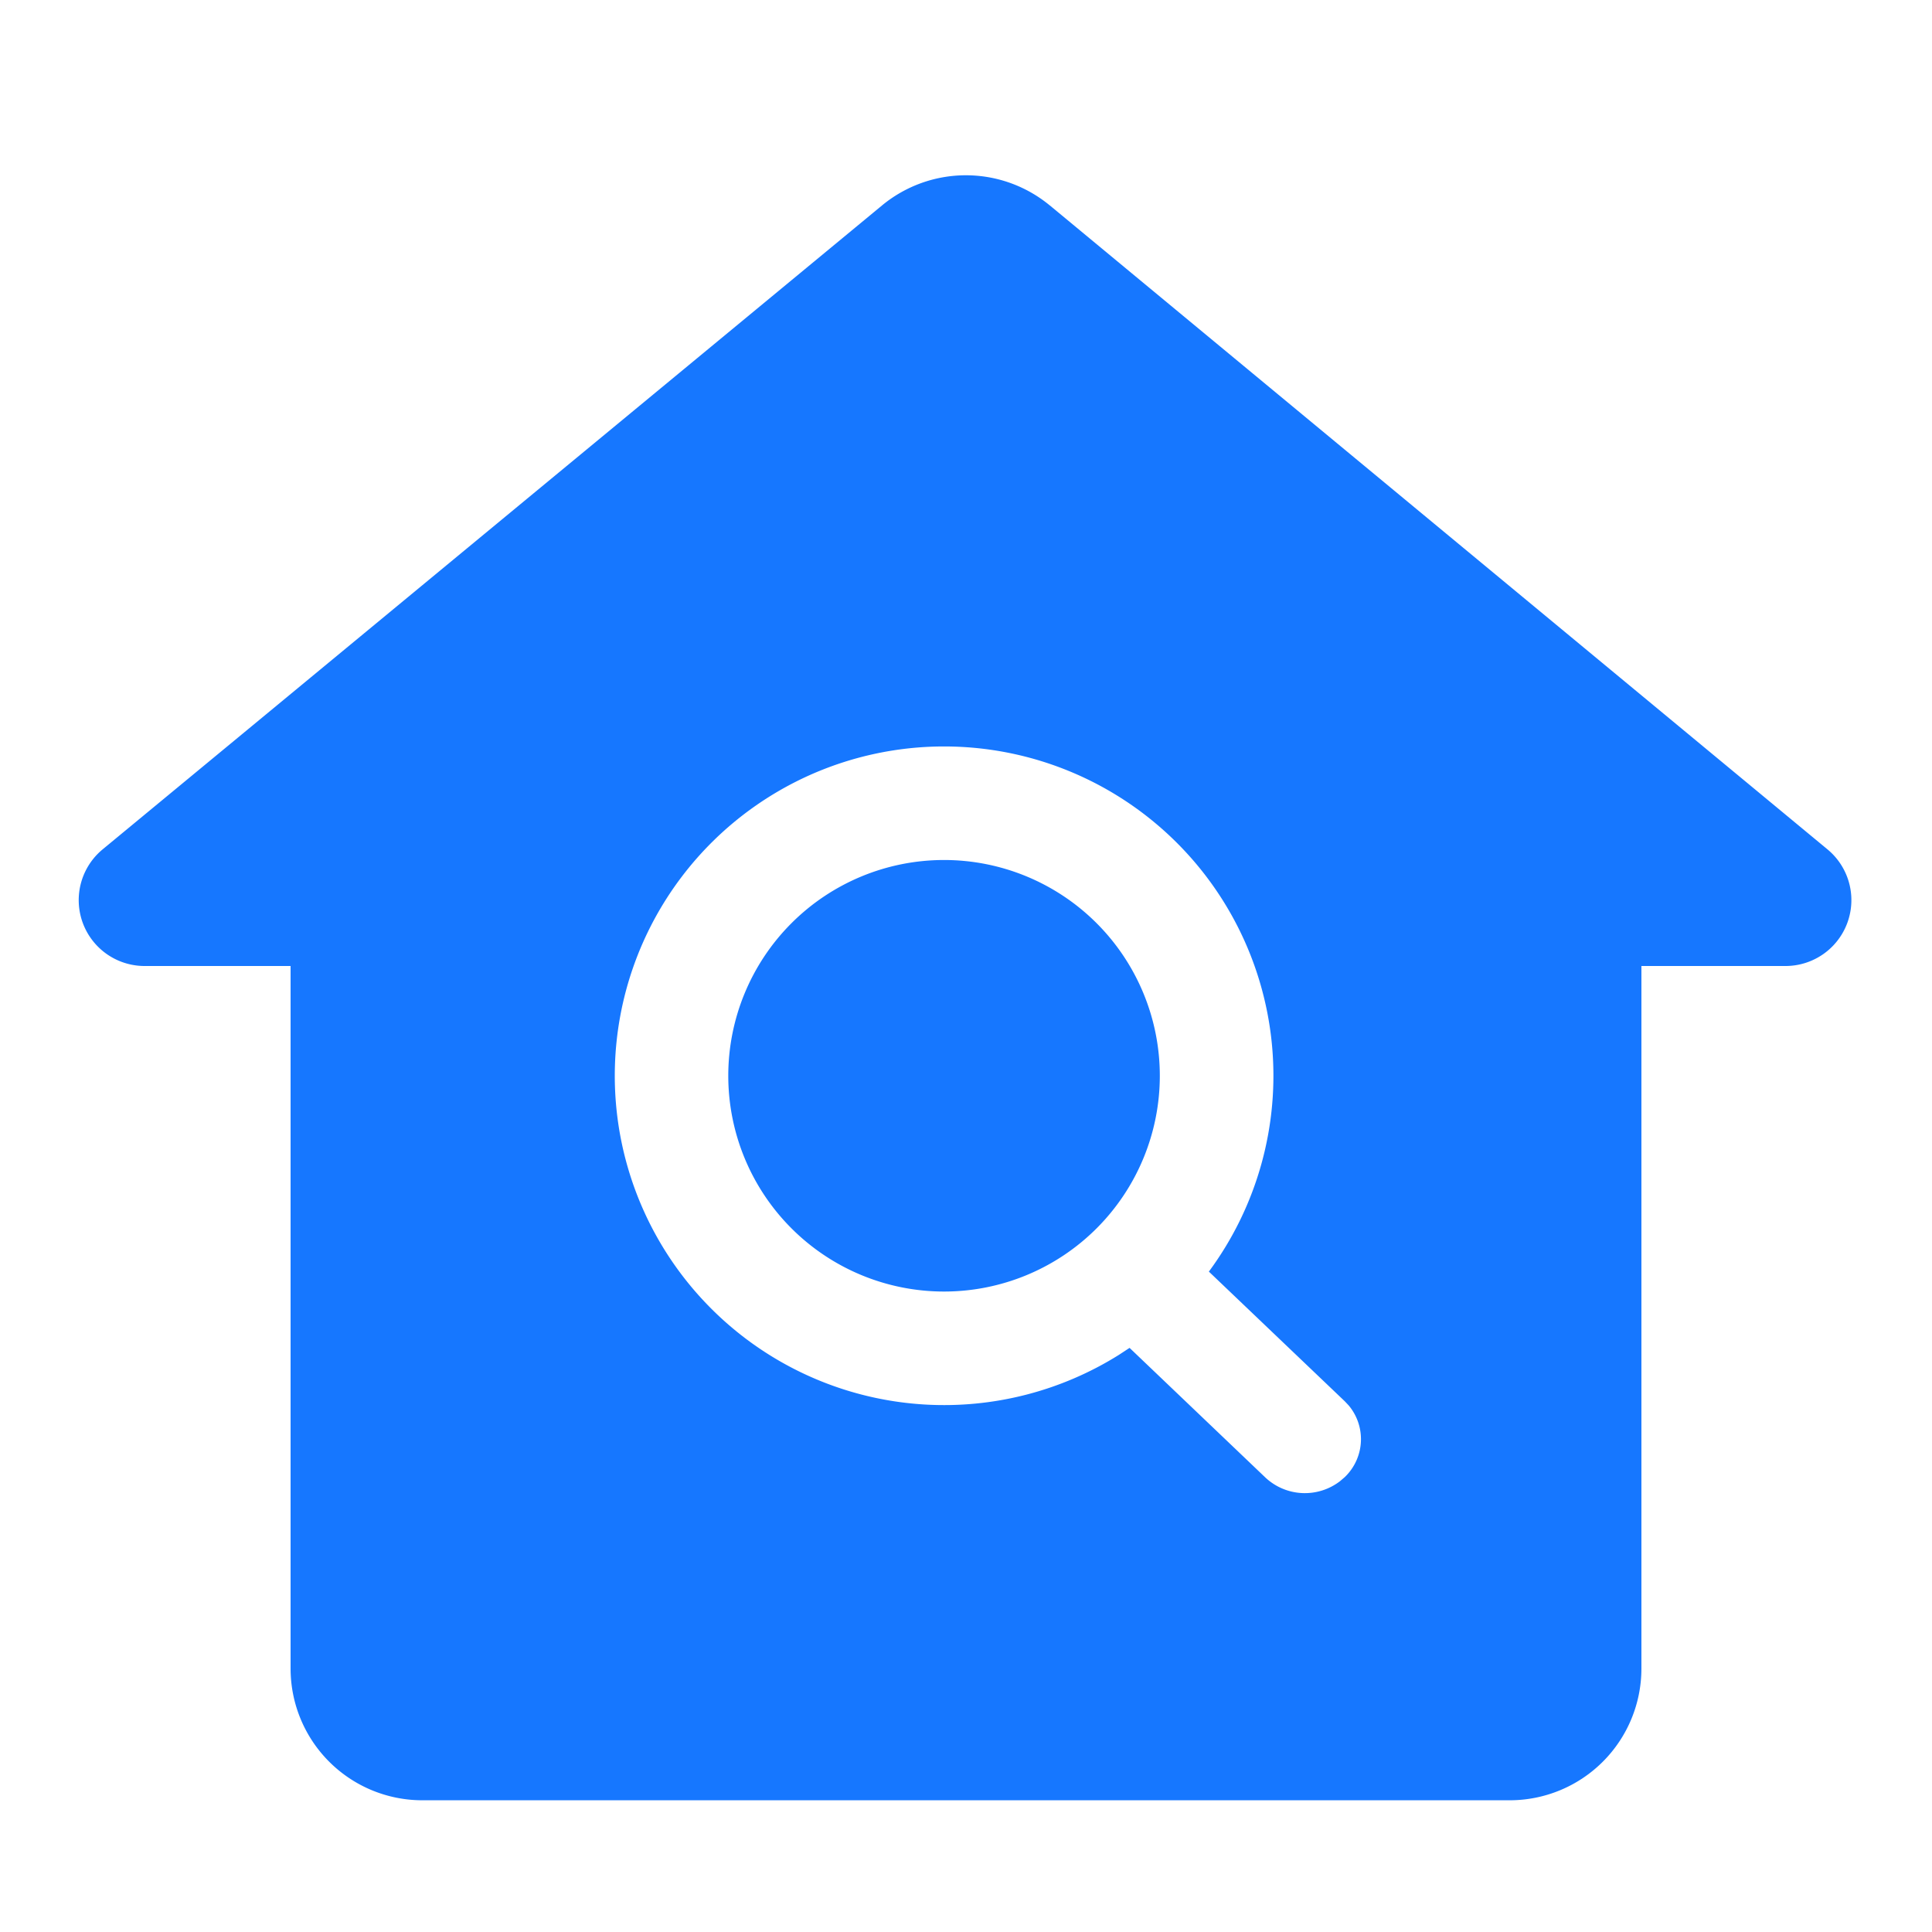 <?xml version="1.0" standalone="no"?><!DOCTYPE svg PUBLIC "-//W3C//DTD SVG 1.1//EN" "http://www.w3.org/Graphics/SVG/1.1/DTD/svg11.dtd"><svg t="1752633337952" class="icon" viewBox="0 0 1024 1024" version="1.1" xmlns="http://www.w3.org/2000/svg" p-id="21698" xmlns:xlink="http://www.w3.org/1999/xlink" width="200" height="200"><path d="M556.474 108.916l412.16 341.295A34.909 34.909 0 0 1 946.385 512h-76.404v372.364a69.818 69.818 0 0 1-69.818 69.818H223.837a69.818 69.818 0 0 1-69.818-69.818V512H76.637a34.909 34.909 0 0 1-22.249-61.812l413.091-341.295a69.818 69.818 0 0 1 88.995 0.047zM500.364 395.636a174.545 174.545 0 1 0 92.649 322.49l5.679-3.724 71.796 68.538a30.58 30.58 0 0 0 39.773 2.095l2.444-2.095 0.931-0.931a27.834 27.834 0 0 0 1.164-37.143l-2.095-2.211-71.983-68.678A174.545 174.545 0 0 0 500.364 395.636z m0 60.183a114.362 114.362 0 1 1 0 228.724 114.362 114.362 0 0 1 0-228.724z" fill="#1677FF" p-id="21699"></path></svg>